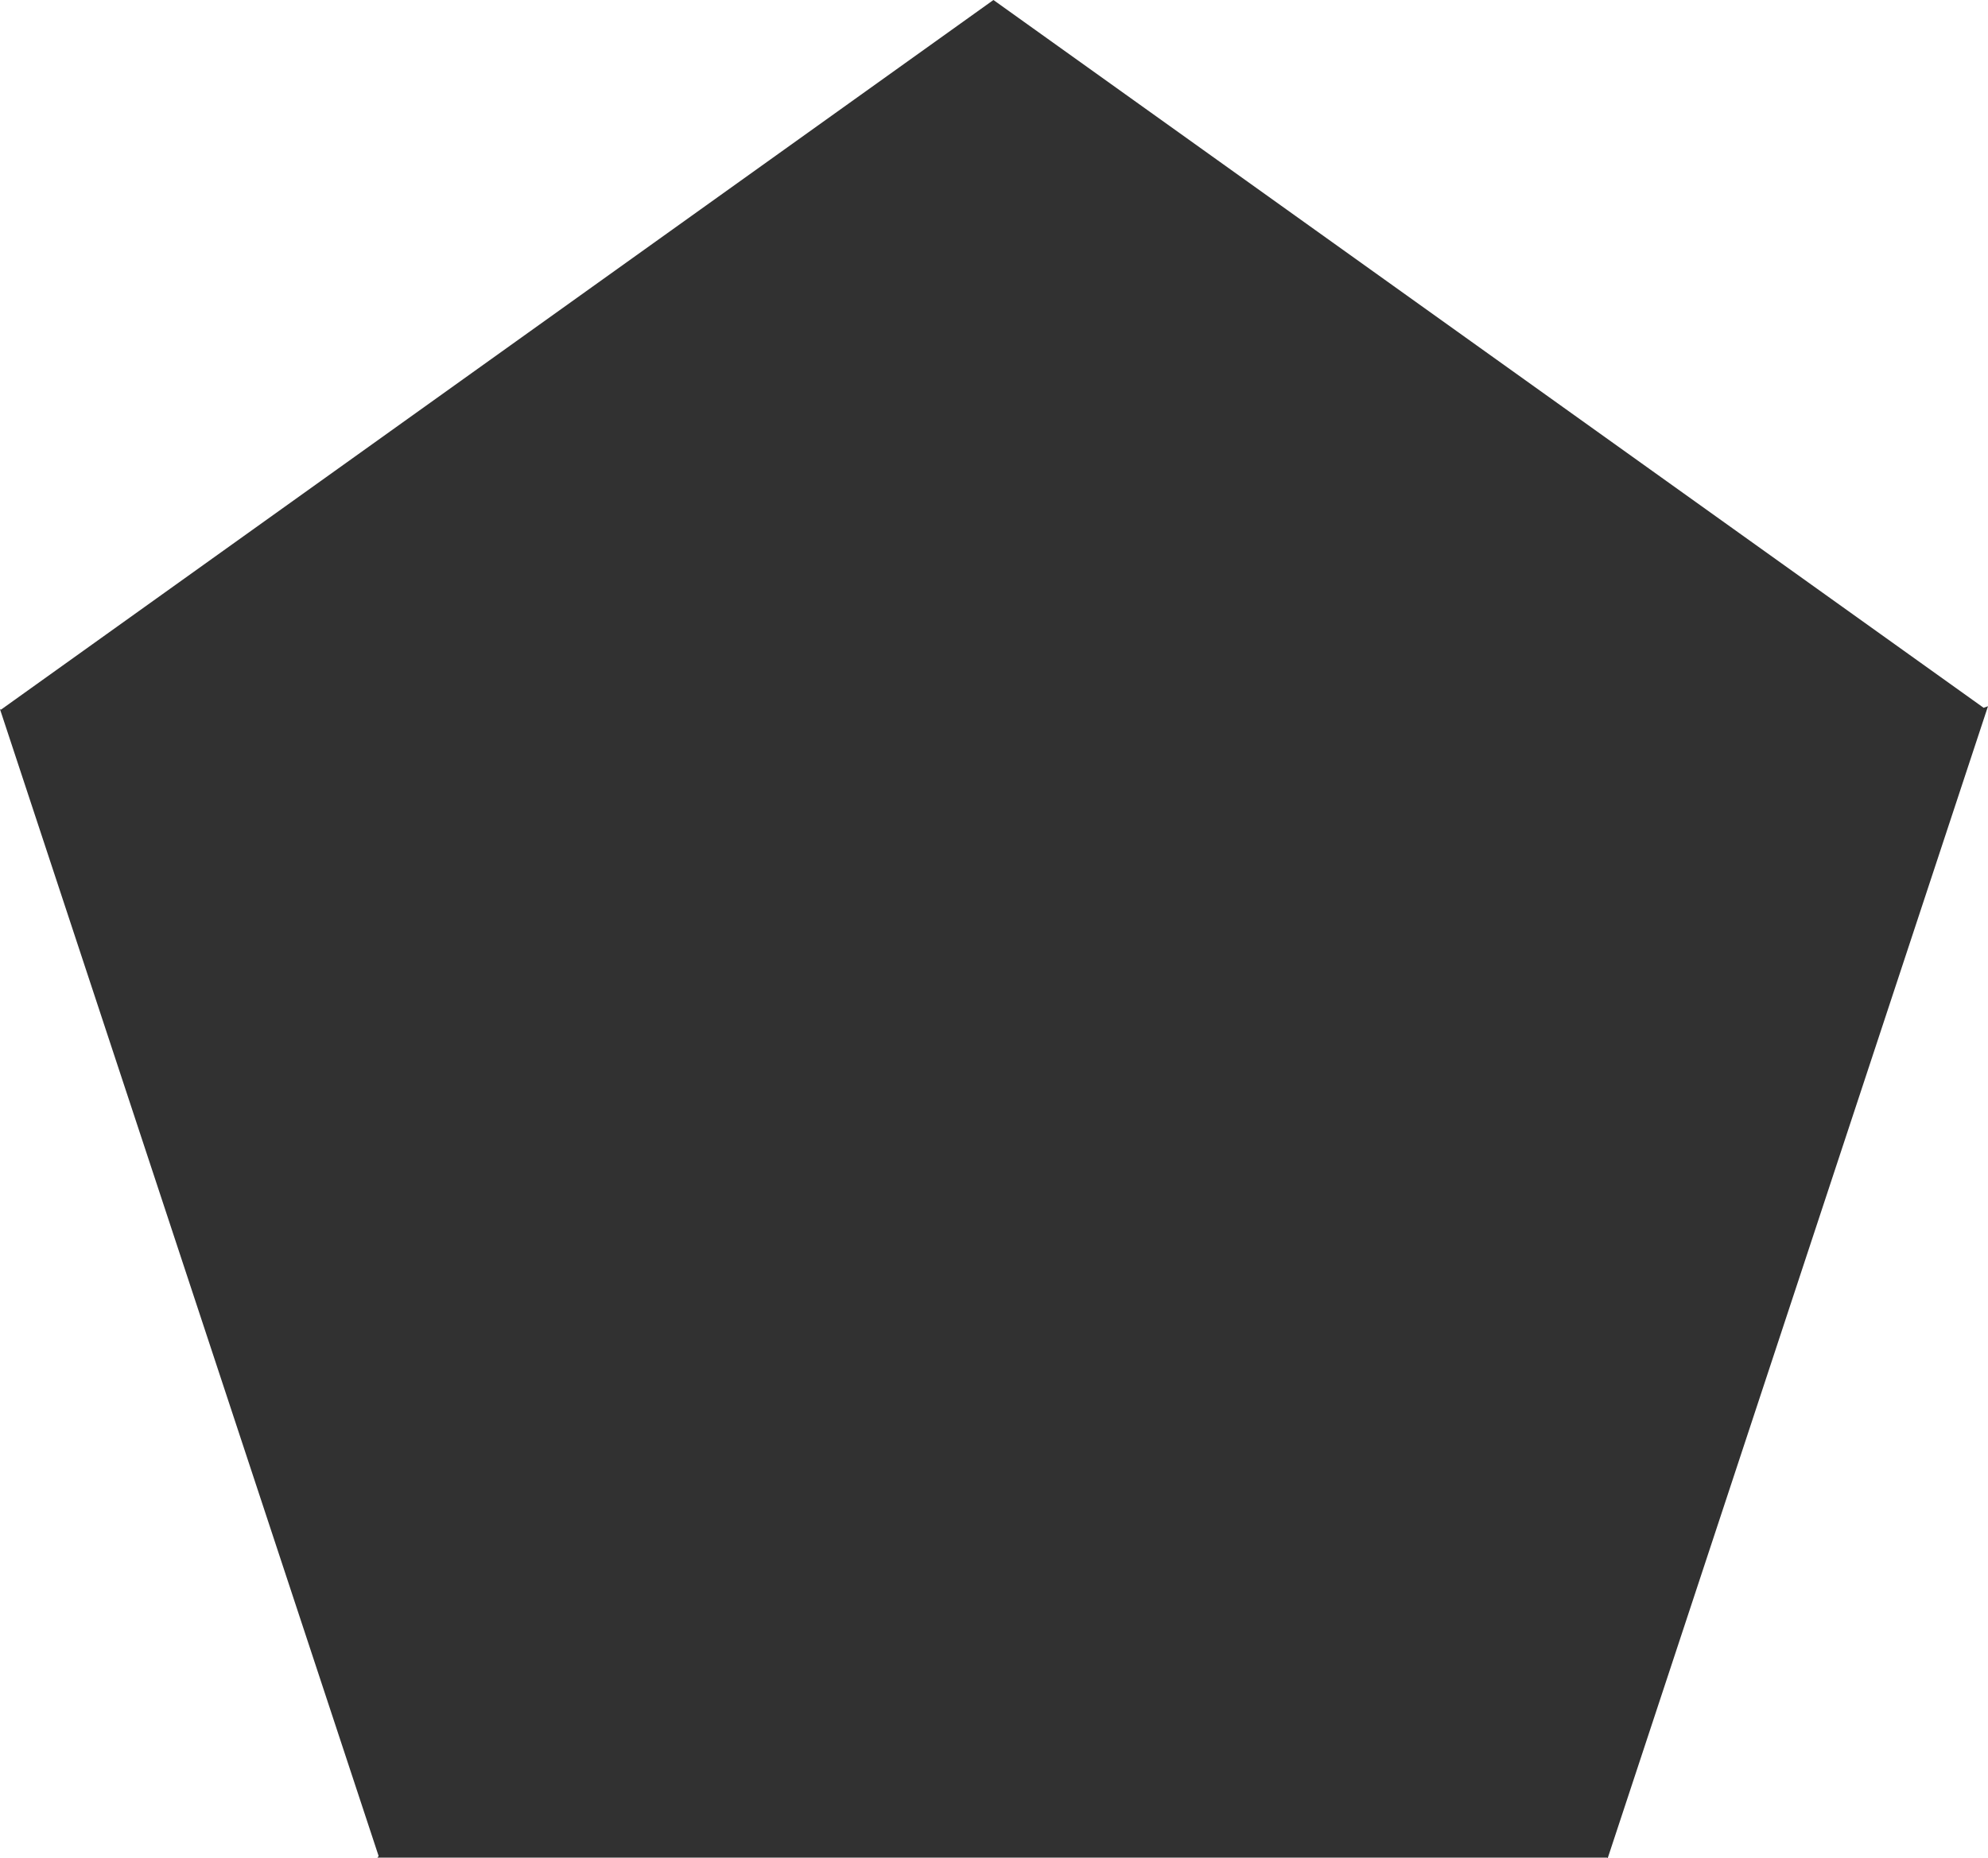 <svg version="1.1" id="图层_1" x="0px" y="0px" width="42.266px" height="39.516px" viewBox="0 0 42.266 39.516" enable-background="new 0 0 42.266 39.516" xml:space="preserve" xmlns="http://www.w3.org/2000/svg" xmlns:xlink="http://www.w3.org/1999/xlink" xmlns:xml="http://www.w3.org/XML/1998/namespace">
  <polygon fill="#313131" points="8.024,39.502 8.05,39.469 0,15.082 0.022,15.09 21.121,0 42.173,15.051 42.266,15.018 34.18,39.516 
	34.169,39.502 " class="color c1"/>
</svg>